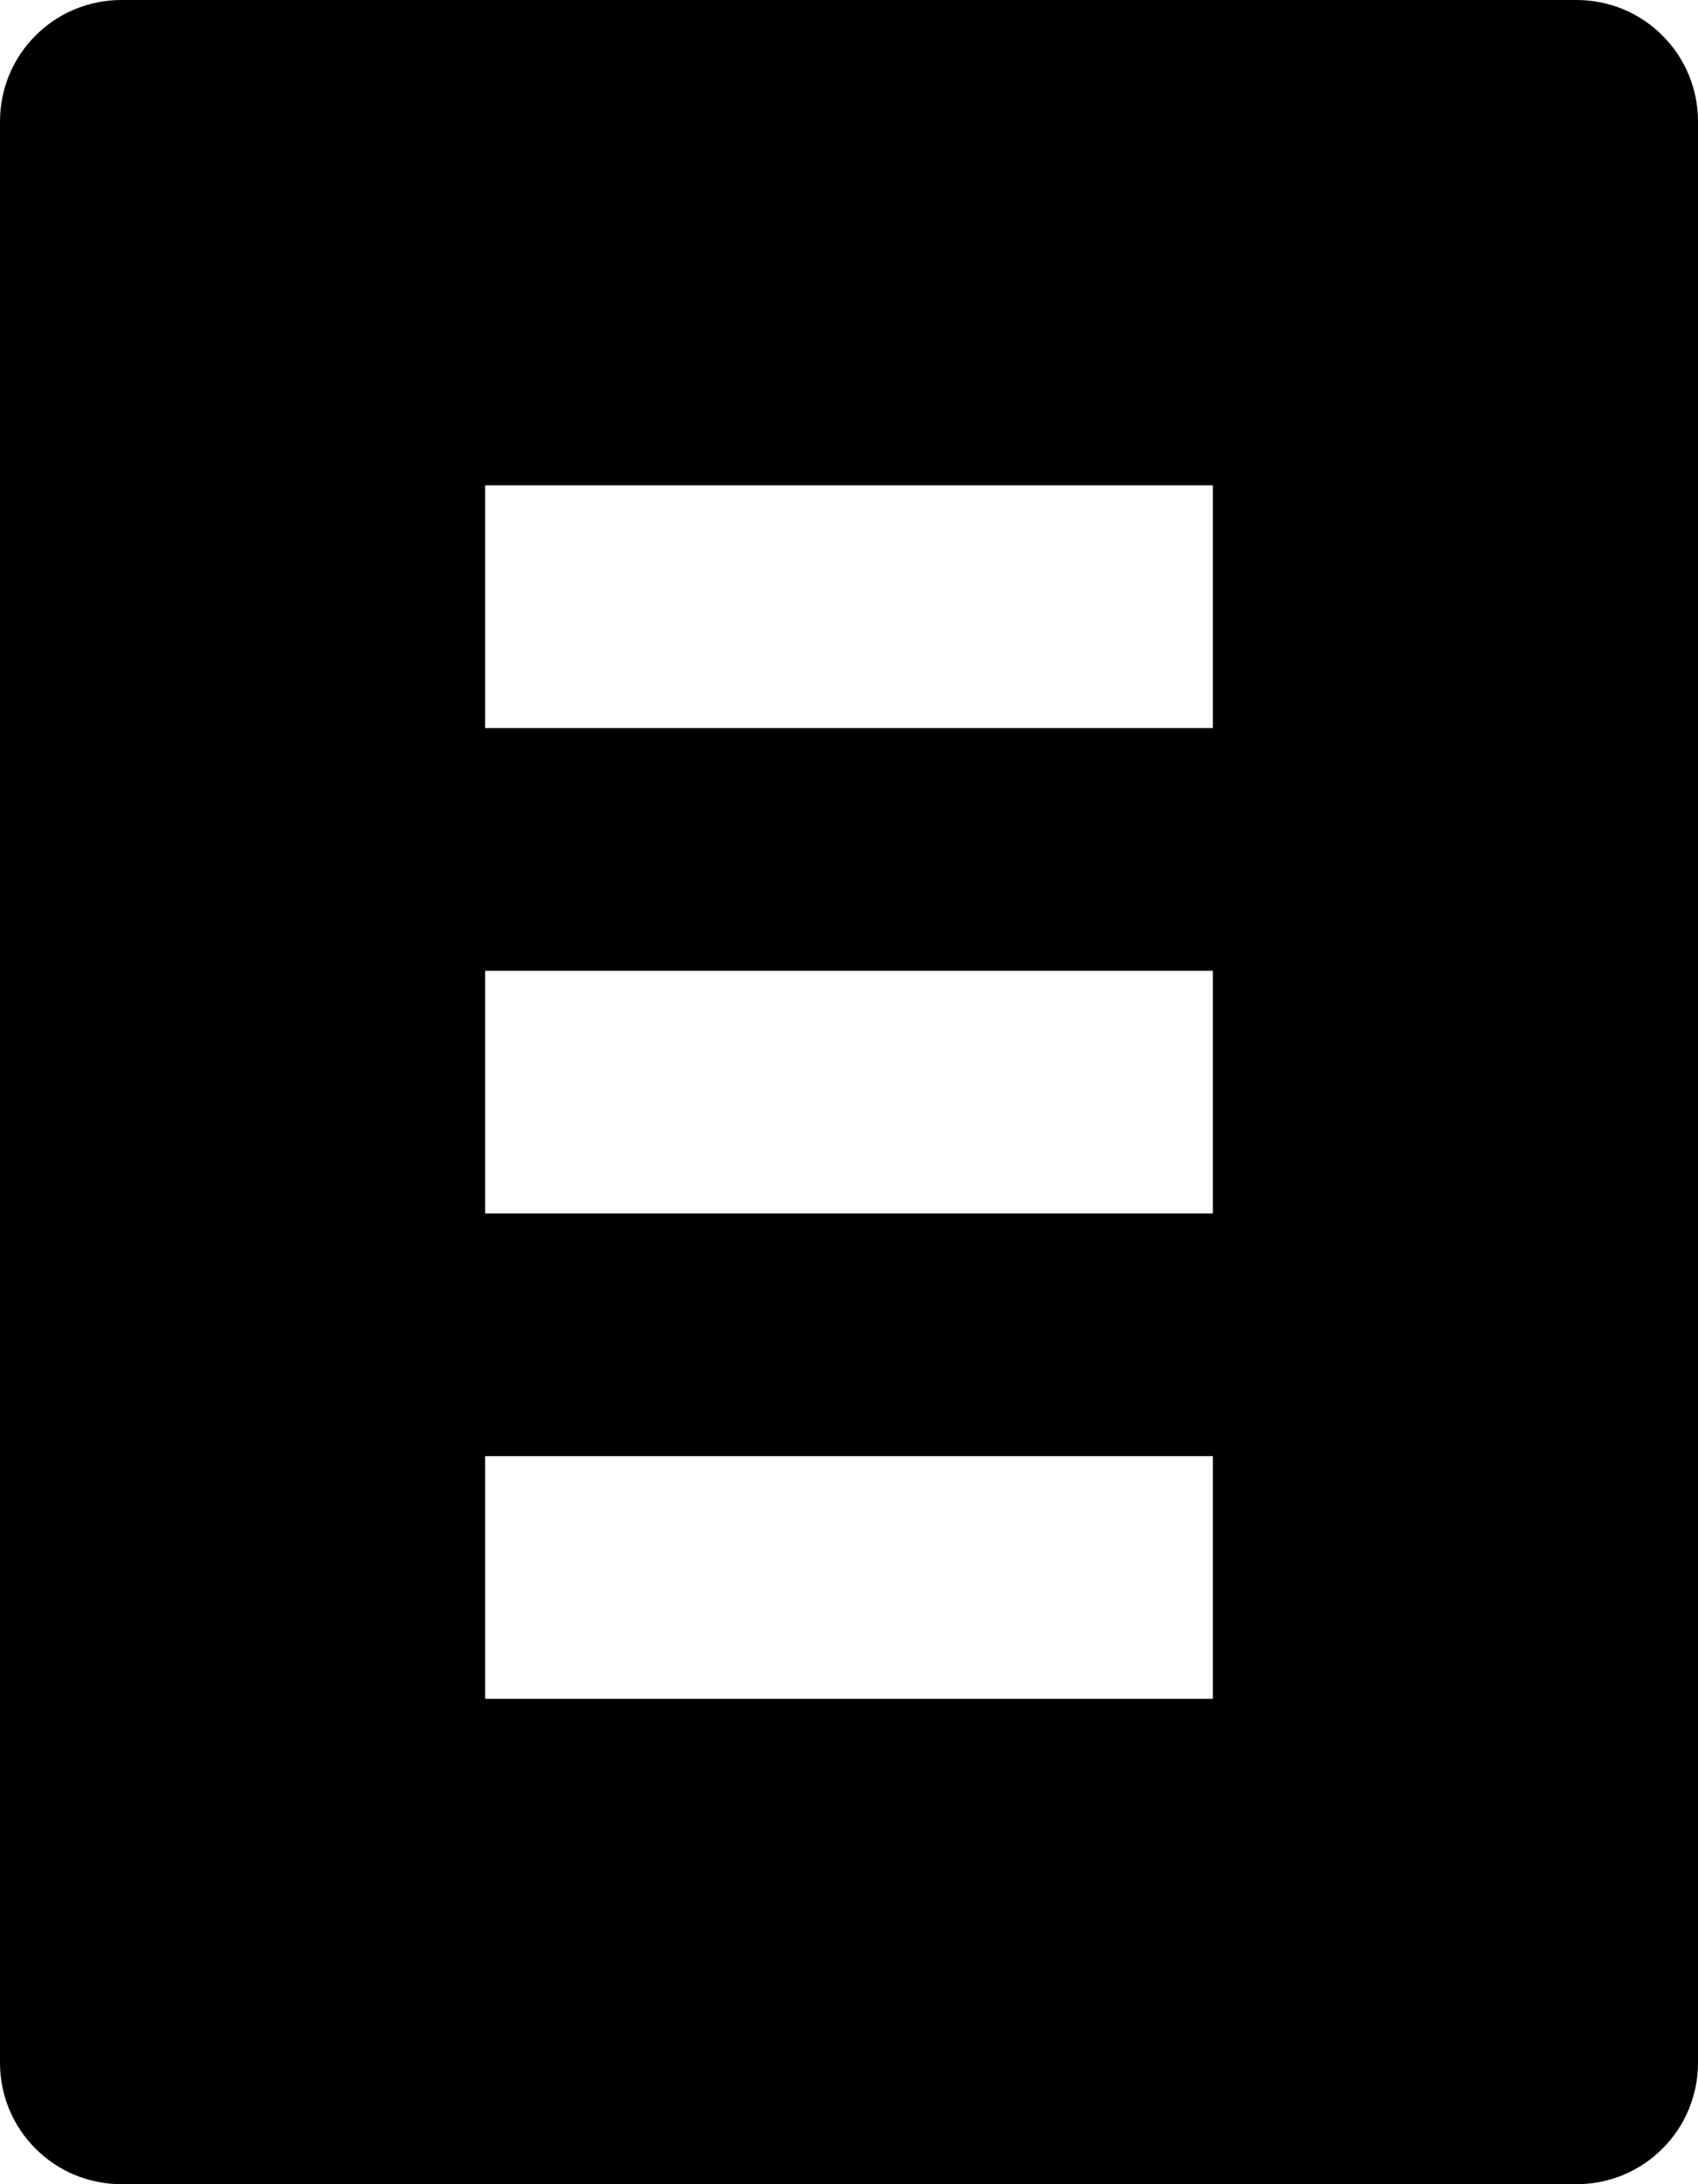<svg width="14" height="18" viewBox="0 0 14 18" fill="none" xmlns="http://www.w3.org/2000/svg">
<path fill-rule="evenodd" clip-rule="evenodd" d="M13 0H1C0.735 0 0.48 0.105 0.293 0.293C0.105 0.48 0 0.735 0 1V17C0 17.265 0.105 17.52 0.293 17.707C0.48 17.895 0.735 18 1 18H13C13.265 18 13.52 17.895 13.707 17.707C13.895 17.52 14 17.265 14 17V1C14 0.735 13.895 0.48 13.707 0.293C13.52 0.105 13.265 0 13 0ZM10 14H4V12H10V14ZM10 10H4V8H10V10ZM10 6H4V4H10V6Z" fill="black"/>
</svg>

